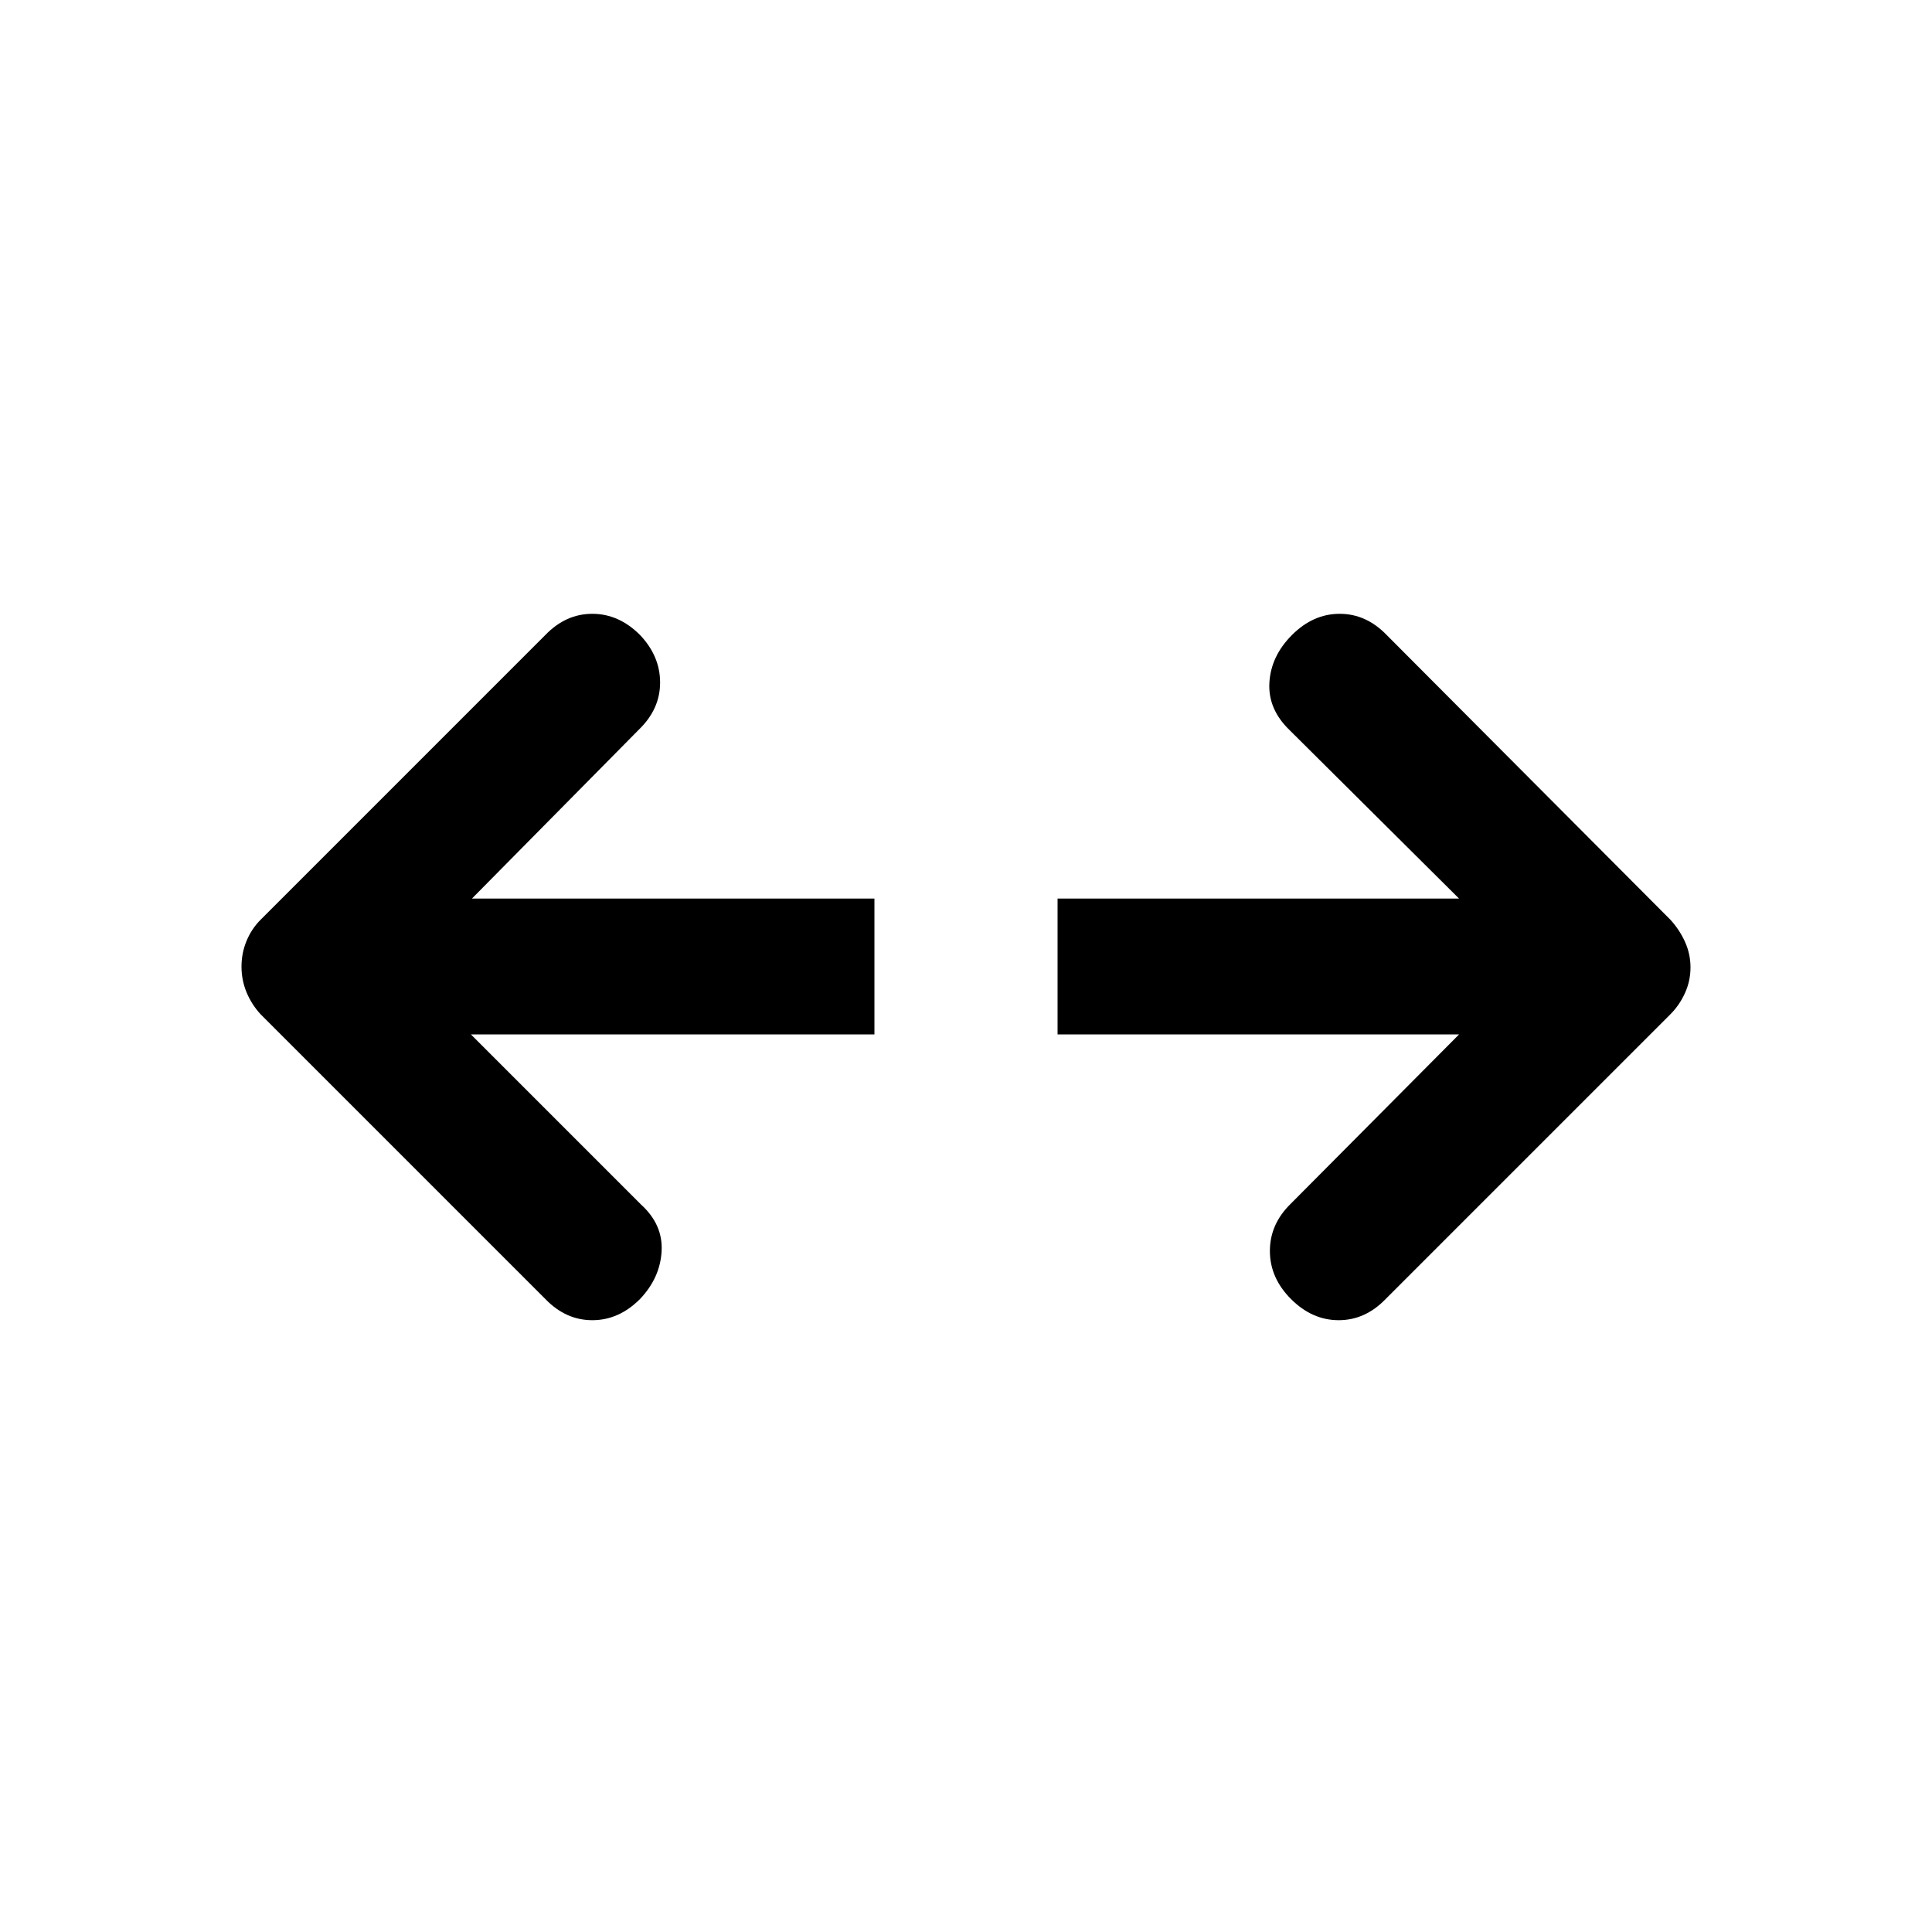 <svg xmlns="http://www.w3.org/2000/svg" height="20" viewBox="0 -960 960 960" width="20"><path d="M725-446H525.5v-67.5H725L641-597q-11-10.5-10.25-23.75T642-644.5q10.5-10.5 23.68-10.5T689-644.5L830-503q4.5 4.9 7.25 10.95Q840-486 840-479.3t-2.75 12.75Q834.5-460.5 830-456L688.5-314.5Q678.36-304 665.18-304t-23.68-10.5Q631-325 631-338.42q0-13.41 10.5-23.58l83.5-84Zm-491 0 84.5 84.5q11 10 10.25 23.25T318-314.5Q307.5-304 294.32-304T271-314.5L129.5-456q-4.5-4.9-7-10.95Q120-473 120-479.7t2.5-12.75q2.5-6.05 7-10.55L271-644.5q10.14-10.5 23.32-10.5T318-644.5q10 10.5 10 23.67 0 13.16-10.5 23.33l-83 84h200v67.5H234Z"/></svg>